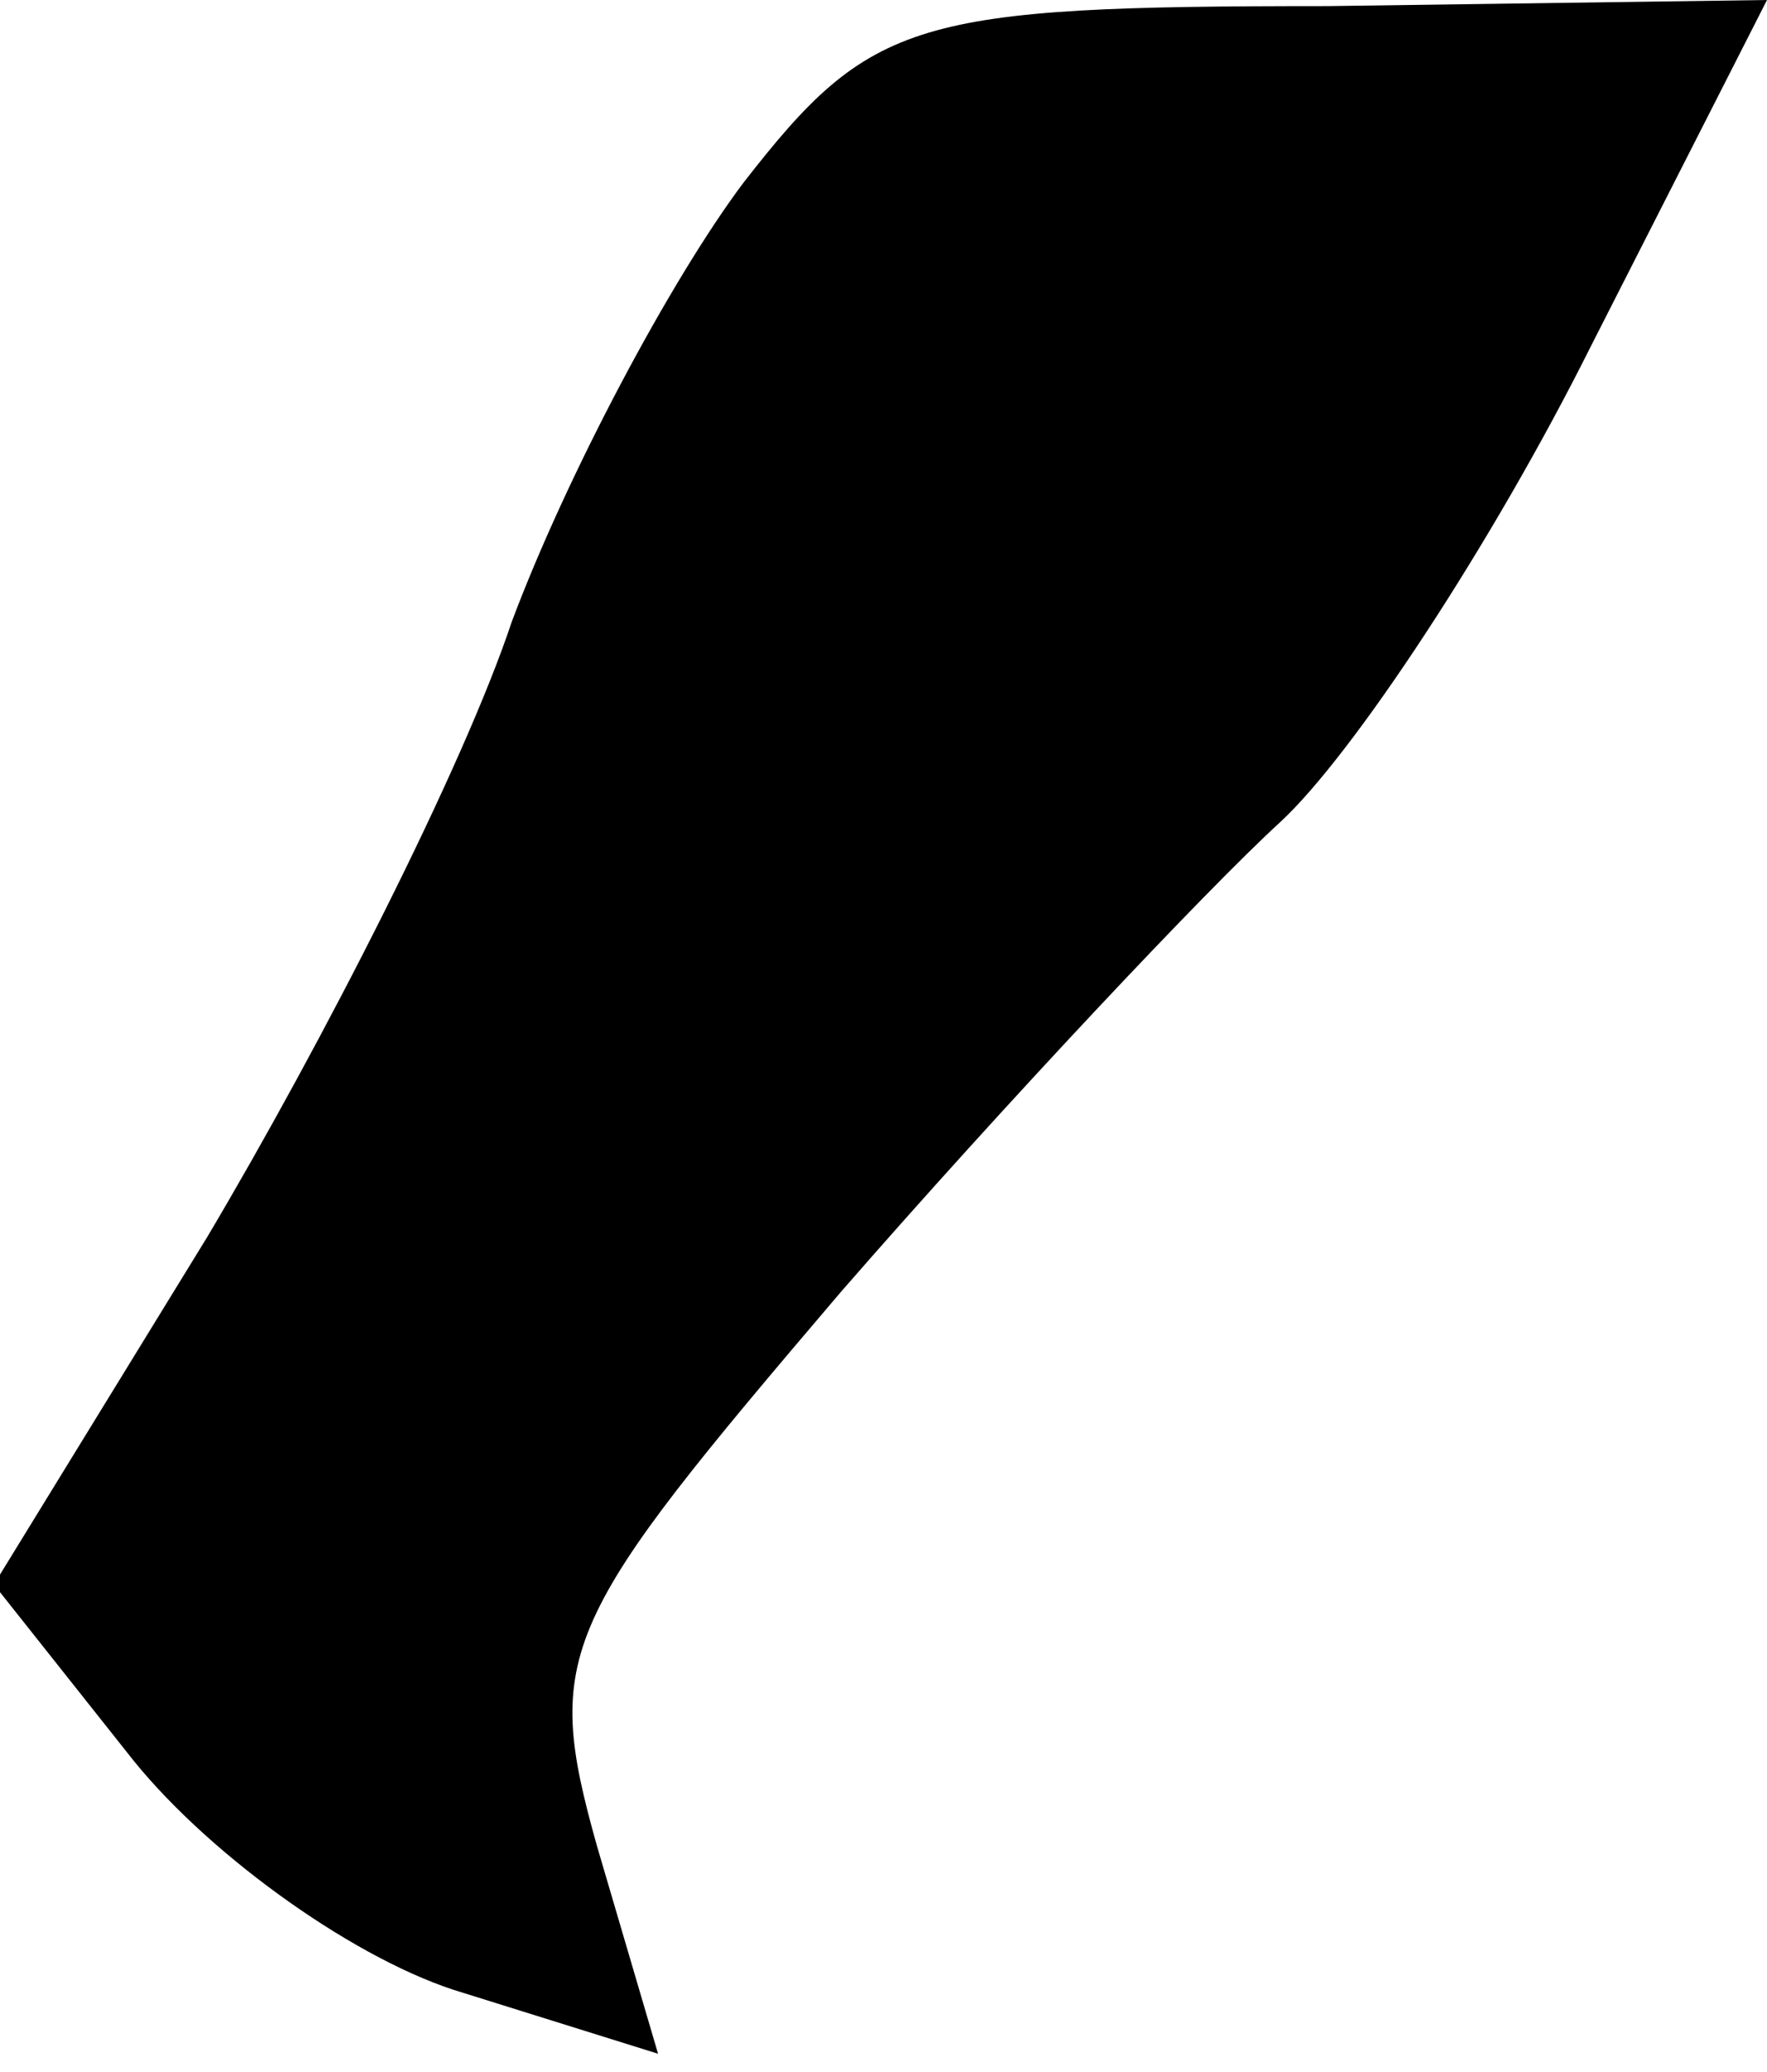 <?xml version="1.0" standalone="no"?>
<!DOCTYPE svg PUBLIC "-//W3C//DTD SVG 20010904//EN"
 "http://www.w3.org/TR/2001/REC-SVG-20010904/DTD/svg10.dtd">
<svg version="1.0" xmlns="http://www.w3.org/2000/svg"
 width="29pt" height="34pt" viewBox="0 0 29 34"
 preserveAspectRatio="xMidYMid meet">
<g transform="translate(0,34) scale(0.1,-0.1)"
fill="#000000" stroke="none">
<path fill="#000000" stroke="none" d="M122 310 c-12 -16 -29 -48 -38 -72 -8
-24 -31 -69 -50 -101 l-35 -57 23 -29 c13 -16 37 -33 54 -38 l32 -10 -10 34
c-9 32 -6 37 40 91 27 31 60 66 72 77 12 11 35 46 51 78 l29 57 -72 -1 c-68 0
-75 -2 -96 -29z"/>
</g>
</svg>
